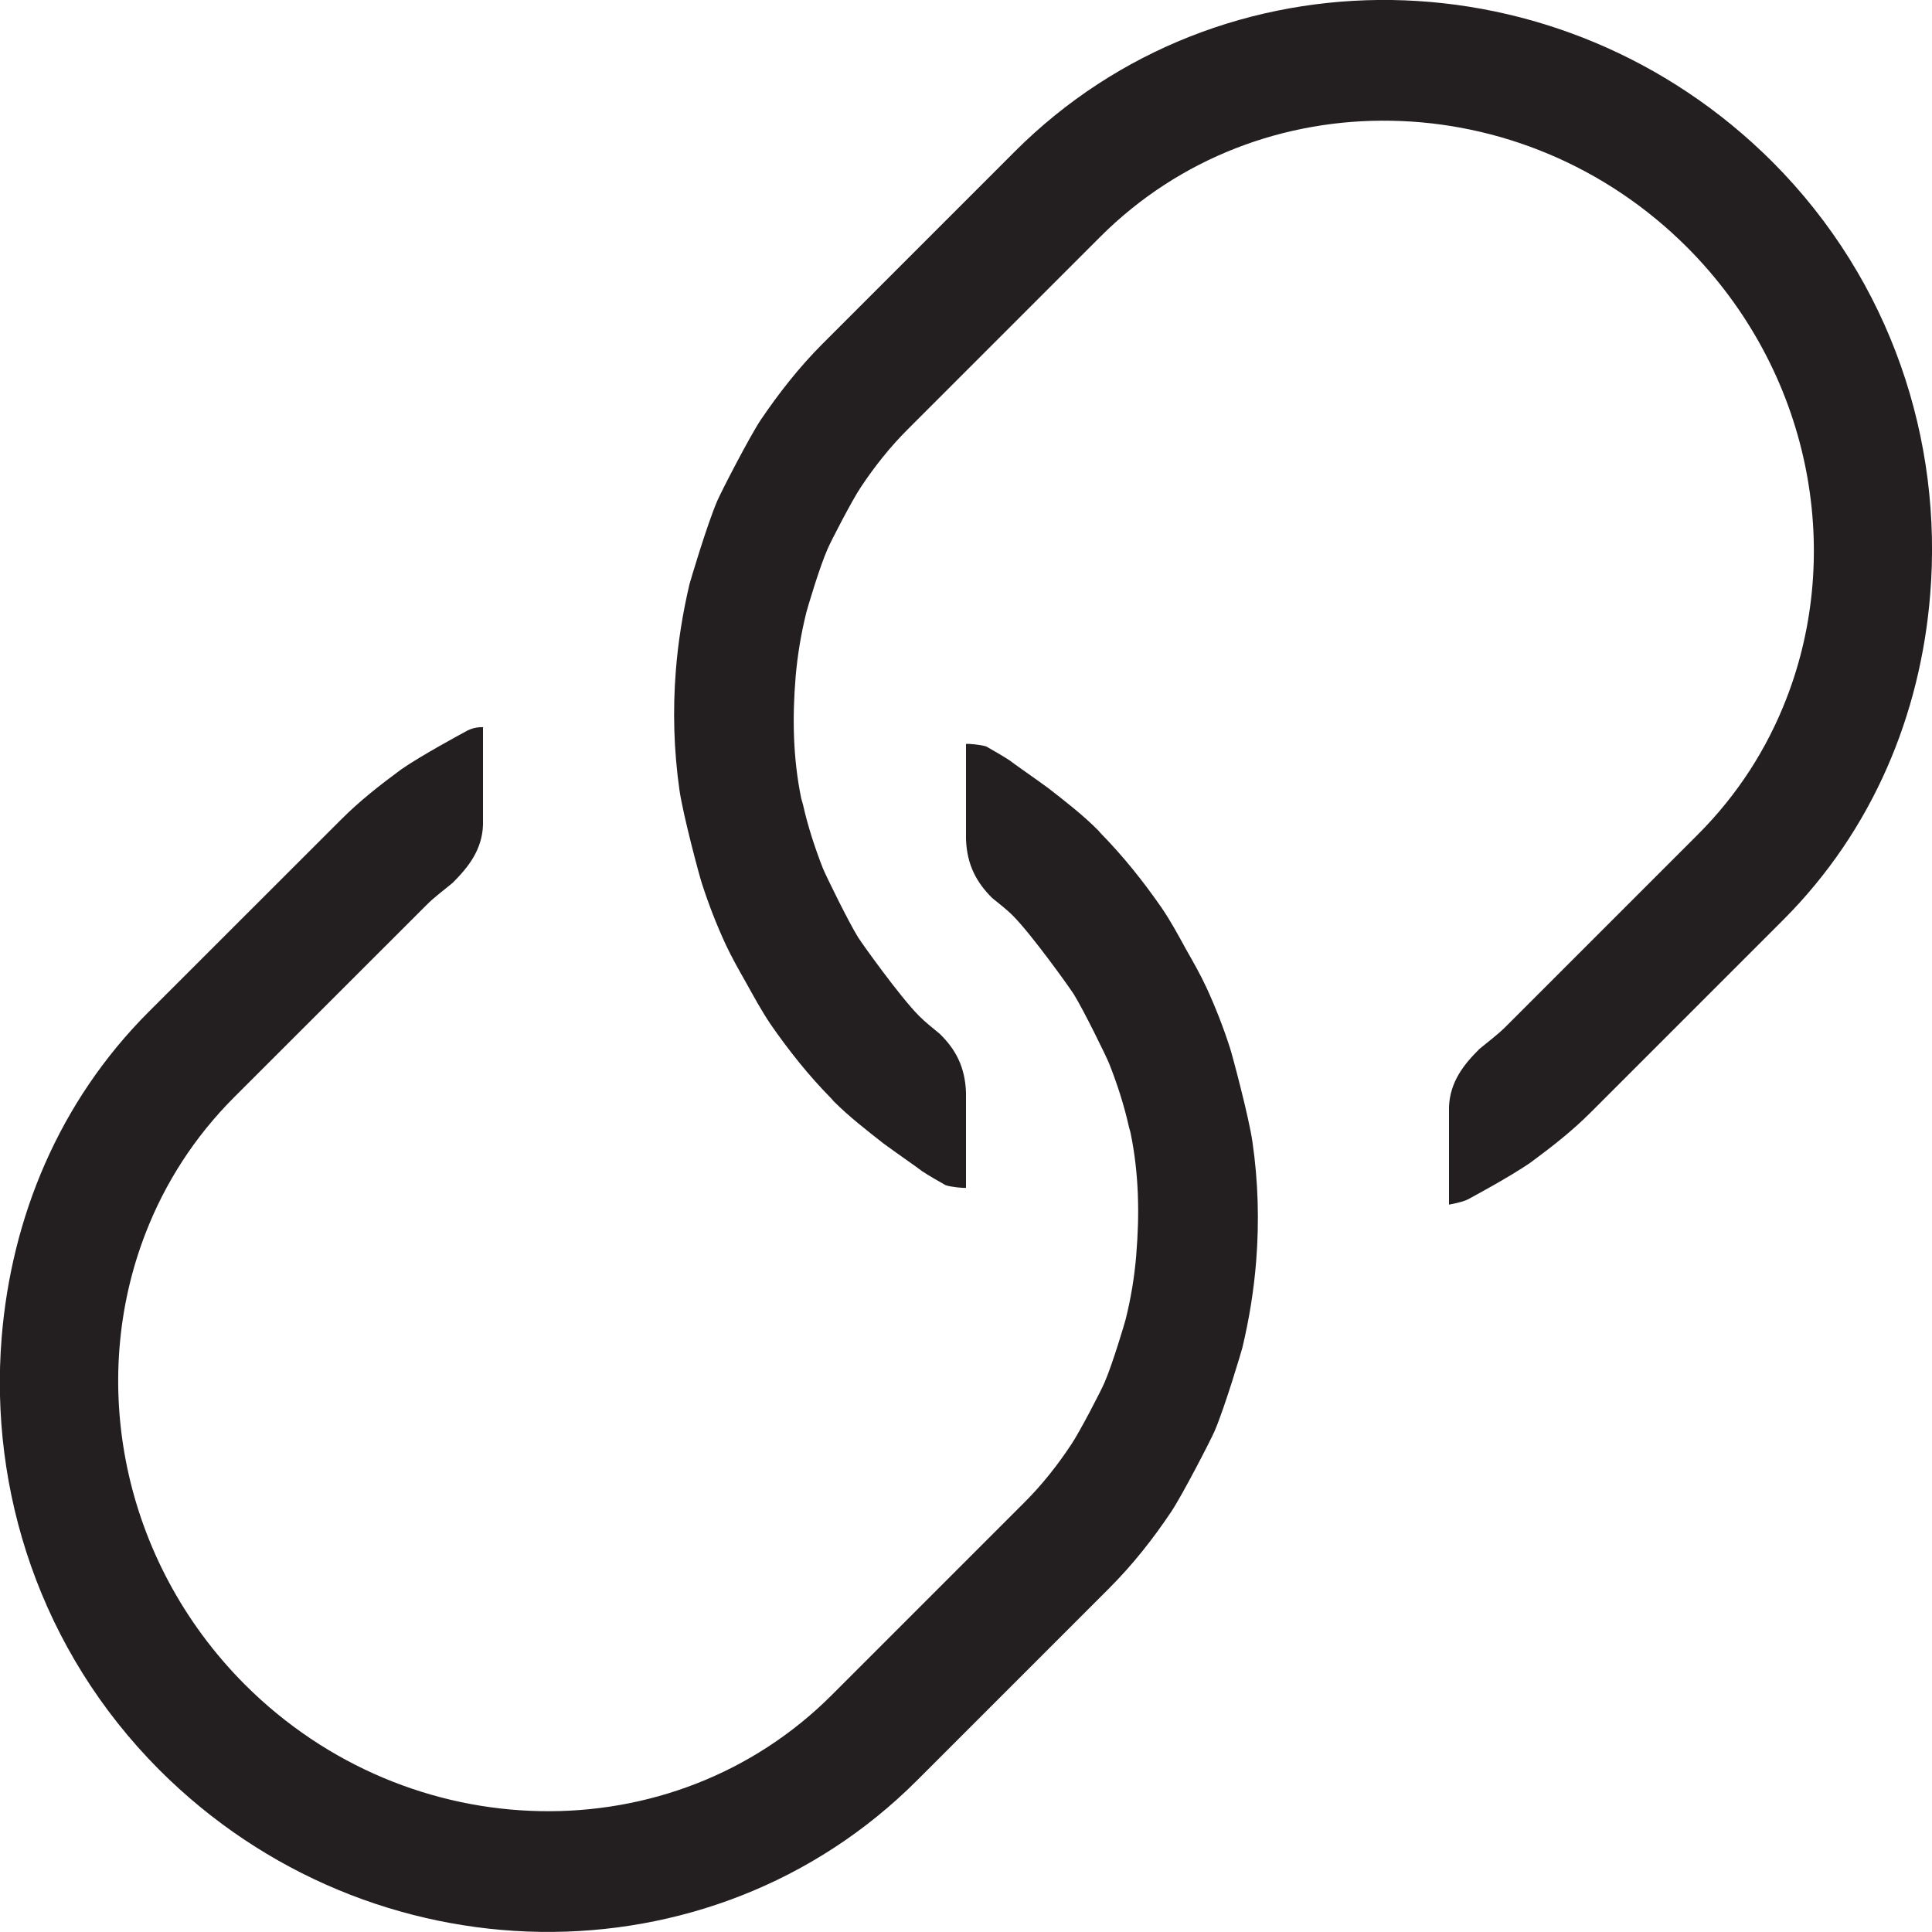 <?xml version="1.0" encoding="iso-8859-1"?>
<!-- Generator: Adobe Illustrator 16.0.0, SVG Export Plug-In . SVG Version: 6.00 Build 0)  -->
<!DOCTYPE svg PUBLIC "-//W3C//DTD SVG 1.1//EN" "http://www.w3.org/Graphics/SVG/1.1/DTD/svg11.dtd">
<svg version="1.1" id="Layer_copy" xmlns="http://www.w3.org/2000/svg" xmlns:xlink="http://www.w3.org/1999/xlink" x="0px" y="0px"
	 width="16px" height="16px" viewBox="0 0 16 16" style="enable-background:new 0 0 16 16;" xml:space="preserve">
<path style="fill:#231F20;" d="M10.403,10.445c-0.019,0.241-0.058,0.48-0.114,0.715c-0.005,0.022-0.143,0.487-0.229,0.689
	c-0.036,0.083-0.269,0.533-0.36,0.67c-0.15,0.224-0.318,0.438-0.515,0.635l-1.591,1.591c-0.853,0.853-1.983,1.27-3.12,1.254
	c-1.136-0.017-2.279-0.465-3.156-1.343c-0.985-0.989-1.408-2.311-1.304-3.582c0.081-0.989,0.472-1.948,1.216-2.693L2.822,6.79
	C2.979,6.632,3.149,6.5,3.321,6.373c0.167-0.117,0.523-0.308,0.523-0.308C3.87,6.05,3.92,6.02,4,6.022C4,6.17,4,6.831,4,6.831
	C3.993,7.039,3.877,7.183,3.749,7.311c-0.074,0.062-0.15,0.116-0.22,0.187L1.938,9.088C1.61,9.416,1.366,9.799,1.207,10.209
	c-0.479,1.23-0.203,2.713,0.819,3.74c0.683,0.683,1.569,1.034,2.449,1.05c0.881,0.017,1.755-0.303,2.413-0.961l1.591-1.591
	c0.151-0.15,0.28-0.314,0.393-0.485c0.068-0.101,0.246-0.443,0.275-0.512c0.065-0.148,0.17-0.501,0.175-0.523
	c0.044-0.176,0.073-0.353,0.088-0.533c0-0.001,0-0.002,0-0.003c0.028-0.334,0.022-0.671-0.046-1.003
	C9.361,9.37,9.354,9.353,9.35,9.335C9.31,9.156,9.254,8.981,9.186,8.809C9.163,8.751,8.975,8.367,8.894,8.236
	c-0.032-0.052-0.349-0.495-0.503-0.65C8.336,7.53,8.275,7.485,8.217,7.437C8.086,7.307,8.008,7.162,8,6.951v-0.79
	c0.021-0.003,0.123,0.006,0.168,0.021C8.234,6.22,8.3,6.257,8.364,6.299C8.376,6.311,8.591,6.46,8.683,6.528
	c0.141,0.11,0.284,0.22,0.414,0.351c0.006,0.007,0.011,0.014,0.018,0.021c0.189,0.193,0.354,0.4,0.503,0.615
	c0.077,0.112,0.14,0.23,0.205,0.348C9.882,7.967,9.941,8.07,9.991,8.178c0.076,0.165,0.141,0.332,0.196,0.503
	c0.017,0.052,0.155,0.566,0.185,0.774h0C10.42,9.785,10.429,10.115,10.403,10.445z M5.627,6.543L5.627,6.543
	c0.03,0.208,0.168,0.723,0.186,0.774c0.055,0.171,0.12,0.338,0.196,0.503c0.05,0.107,0.109,0.211,0.168,0.315
	c0.065,0.117,0.129,0.235,0.205,0.348c0.149,0.215,0.313,0.422,0.503,0.615c0.007,0.007,0.012,0.014,0.018,0.021
	C7.034,9.25,7.176,9.359,7.317,9.47c0.092,0.068,0.308,0.218,0.319,0.229c0.064,0.042,0.13,0.079,0.195,0.116
	C7.877,9.831,7.979,9.84,8,9.837v-0.79C7.992,8.836,7.915,8.691,7.783,8.562C7.725,8.513,7.665,8.468,7.61,8.412
	c-0.155-0.155-0.472-0.599-0.504-0.65C7.025,7.631,6.837,7.247,6.814,7.189C6.747,7.017,6.69,6.842,6.65,6.663
	C6.646,6.646,6.639,6.628,6.635,6.61C6.567,6.278,6.561,5.941,6.589,5.607c0-0.001,0-0.002,0-0.003
	c0.016-0.181,0.045-0.357,0.089-0.533c0.005-0.022,0.109-0.375,0.175-0.523C6.882,4.479,7.06,4.137,7.128,4.036
	c0.113-0.17,0.242-0.334,0.393-0.484l1.591-1.591C9.77,1.303,10.644,0.983,11.525,1c0.88,0.016,1.767,0.367,2.449,1.05
	c1.022,1.027,1.299,2.509,0.819,3.739c-0.159,0.41-0.403,0.793-0.731,1.121l-1.591,1.591c-0.07,0.07-0.146,0.125-0.22,0.187
	C12.123,8.815,12.008,8.959,12,9.167v0.809c0,0,0.11-0.019,0.156-0.043c0,0,0.356-0.19,0.523-0.308
	c0.172-0.127,0.342-0.259,0.499-0.417l1.591-1.591c0.744-0.745,1.136-1.704,1.216-2.693c0.104-1.271-0.319-2.592-1.304-3.581
	C13.803,0.465,12.661,0.017,11.525,0c-1.137-0.016-2.267,0.401-3.12,1.254L6.814,2.845C6.618,3.041,6.45,3.256,6.299,3.479
	C6.208,3.616,5.976,4.065,5.94,4.148C5.853,4.351,5.716,4.815,5.71,4.838C5.655,5.072,5.616,5.312,5.597,5.553
	C5.571,5.883,5.58,6.213,5.627,6.543z"/>
</svg>
